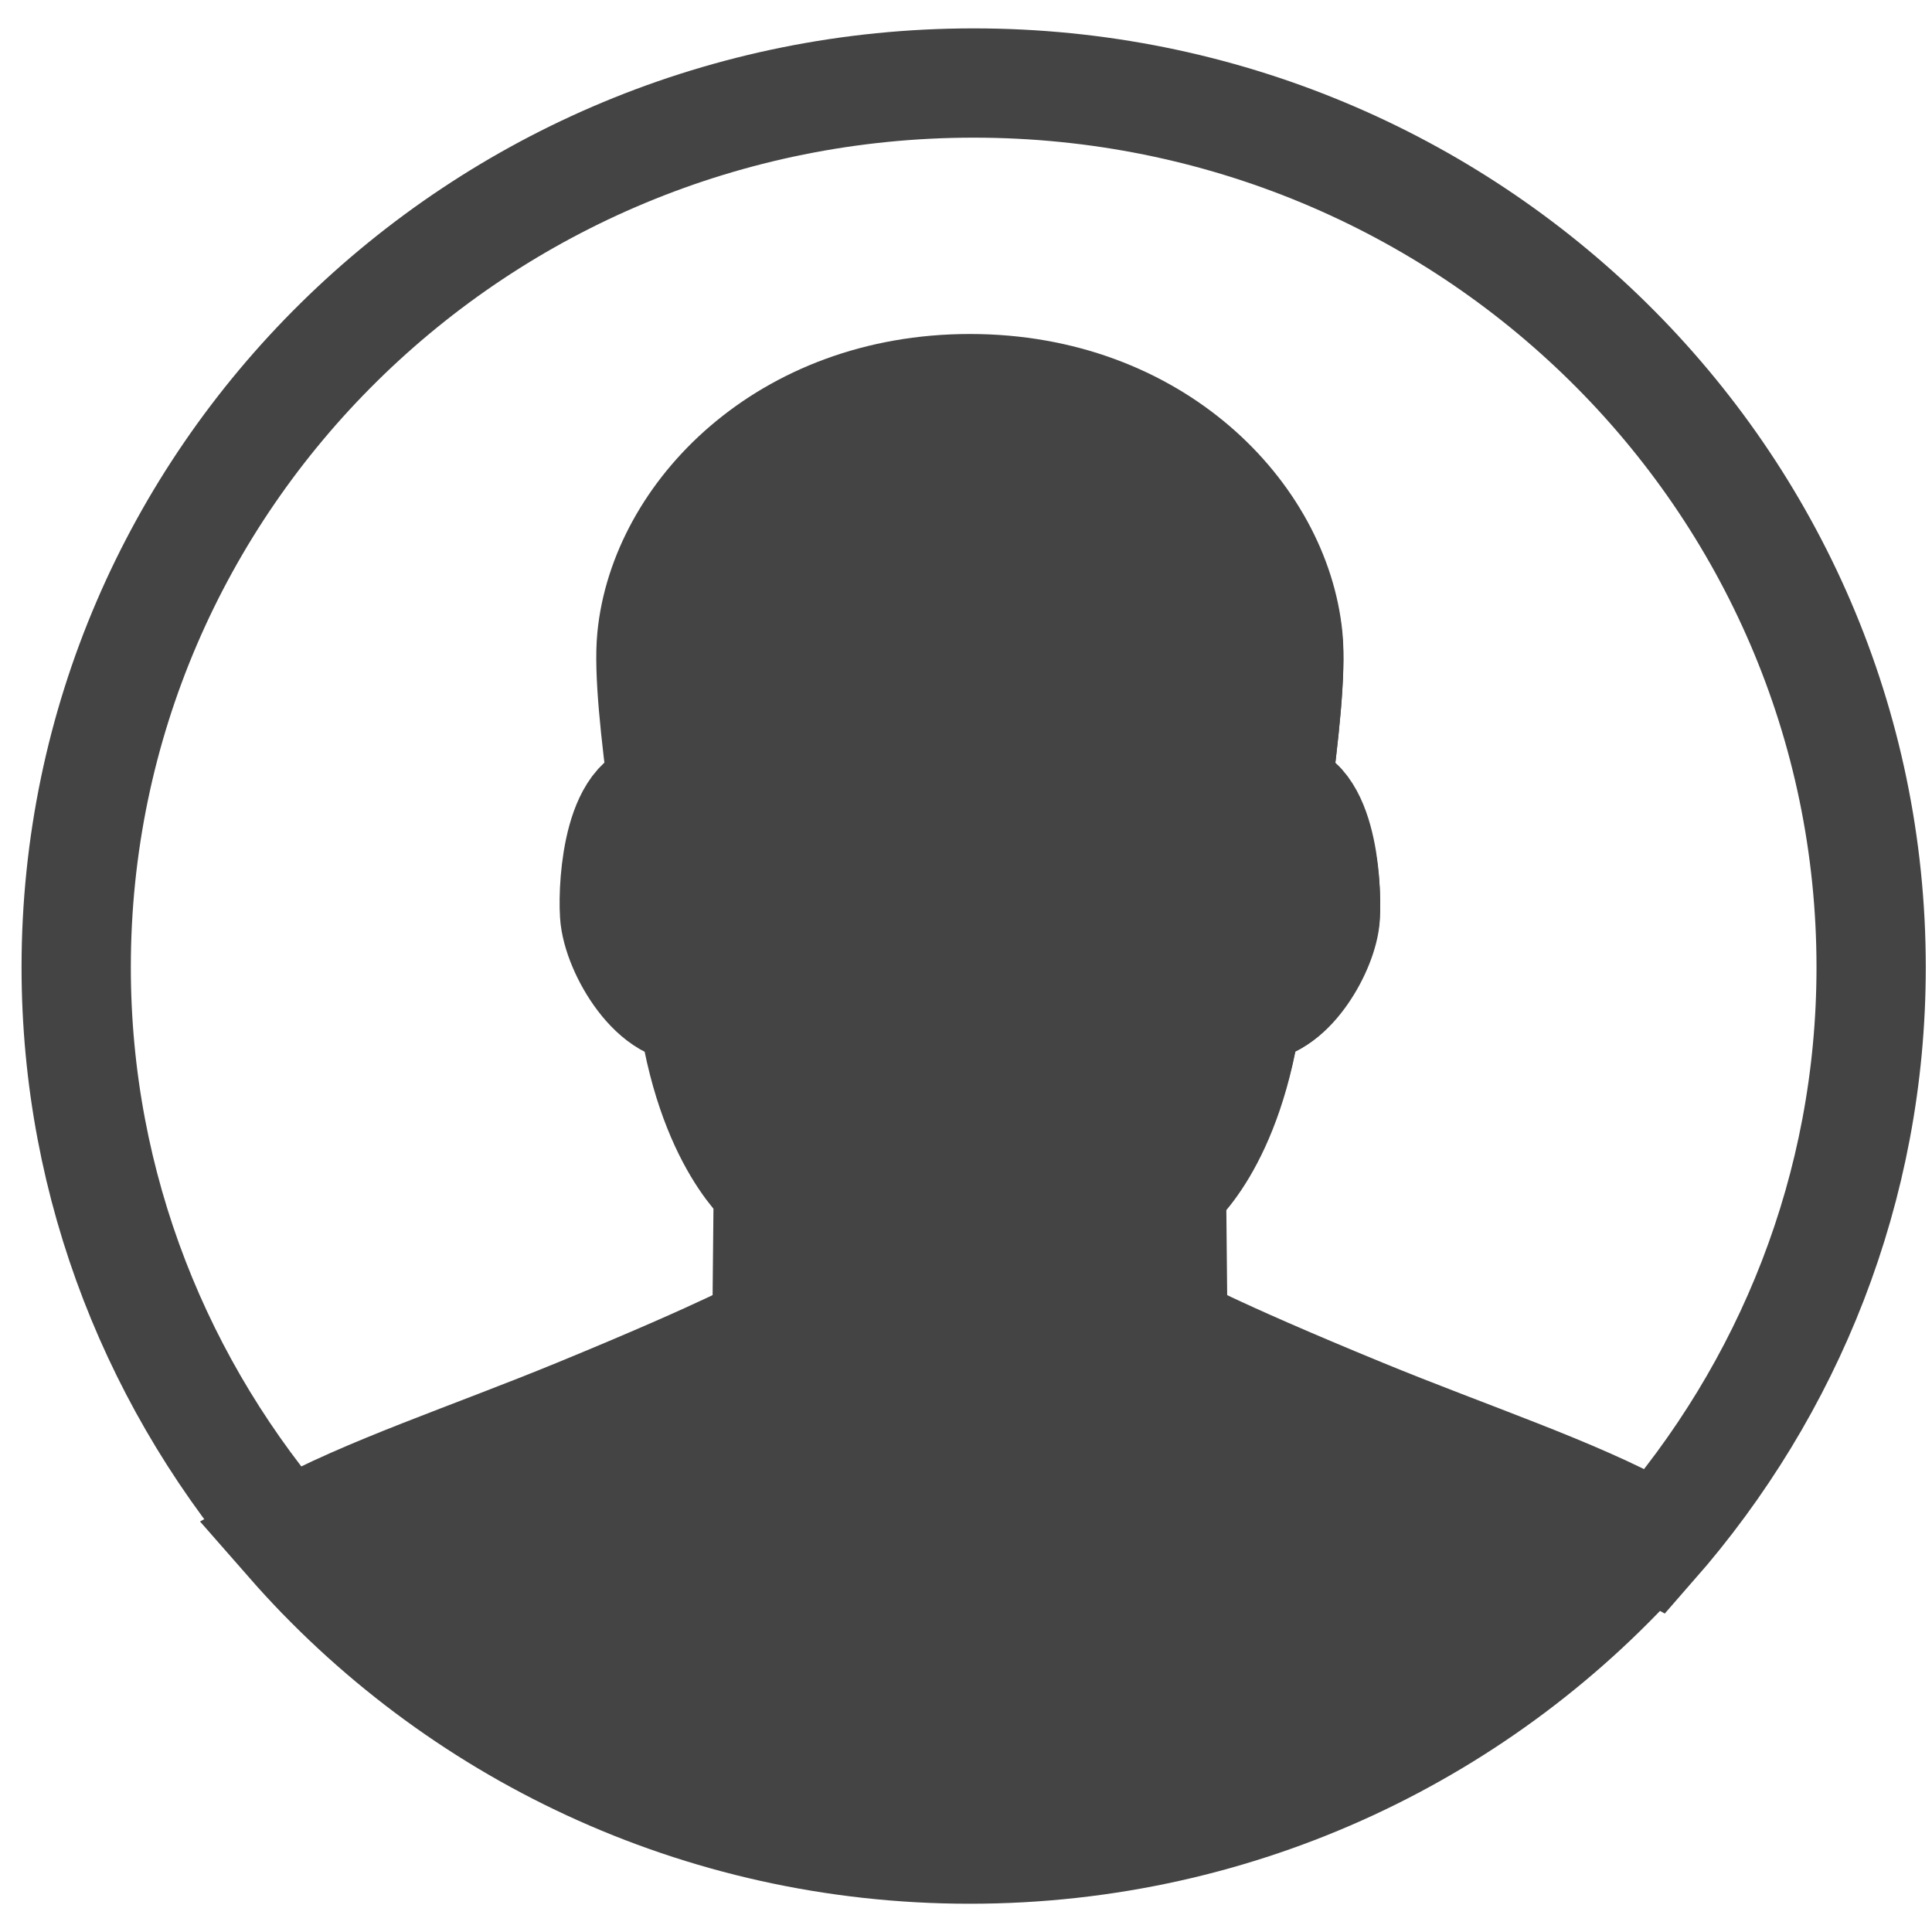 <?xml version="1.0" encoding="UTF-8" standalone="no"?>
<svg width="32px" height="32px" viewBox="0 0 32 32" version="1.1" xmlns="http://www.w3.org/2000/svg" xmlns:xlink="http://www.w3.org/1999/xlink" xmlns:sketch="http://www.bohemiancoding.com/sketch/ns">
    <!-- Generator: Sketch 3.3.1 (12002) - http://www.bohemiancoding.com/sketch -->
    <title>profile</title>
    <desc>Created with Sketch.</desc>
    <defs></defs>
    <g id="Page-1" stroke="none" stroke-width="1" fill="none" fill-rule="evenodd" sketch:type="MSPage">
        <g id="profile" sketch:type="MSArtboardGroup" stroke="#444444">
            <g id="Imported-Layers" sketch:type="MSLayerGroup" transform="translate(1, 1)">
                <path d="M15.127,0.375 C6.917,0.375 0.262,6.932 0.262,15.021 C0.262,18.676 1.631,22.012 3.879,24.578 C5.084,23.903 6.852,23.322 8.623,22.595 C11.224,21.527 11.841,21.156 11.841,21.156 L11.866,18.697 C11.866,18.697 10.89,17.959 10.589,15.645 C10.544,15.657 10.499,15.664 10.453,15.664 C9.887,15.664 9.337,14.707 9.304,14.184 C9.272,13.667 9.377,12.275 10.03,12.275 C10.063,12.275 10.096,12.279 10.131,12.286 C9.98,11.152 9.87,10.131 9.924,9.592 C10.117,7.616 12.092,5.532 15.128,5.532 C18.163,5.532 20.138,7.616 20.331,9.592 C20.385,10.131 20.274,11.152 20.123,12.286 C20.158,12.279 20.192,12.275 20.224,12.275 C20.877,12.275 20.983,13.667 20.951,14.184 C20.919,14.707 20.367,15.664 19.802,15.664 C19.757,15.664 19.711,15.657 19.667,15.645 C19.364,17.959 18.389,18.697 18.389,18.697 L18.413,21.156 C18.413,21.156 19.03,21.527 21.632,22.595 C23.402,23.322 25.17,23.903 26.376,24.578 C28.624,22.012 29.992,18.677 29.992,15.021 C29.992,6.932 23.337,0.375 15.127,0.375" id="Fill-1" stroke-width="1.81" sketch:type="MSShapeGroup"></path>
                <path d="M15.064,29.532 C19.538,29.532 23.54,27.565 26.25,24.471 C25.051,23.801 23.293,23.223 21.533,22.5 C18.946,21.437 18.332,21.069 18.332,21.069 L18.308,18.623 C18.308,18.623 19.277,17.889 19.578,15.588 C20.184,15.761 20.821,14.697 20.855,14.136 C20.888,13.596 20.771,12.098 20.032,12.248 C20.182,11.12 20.292,10.105 20.239,9.569 C20.047,7.604 18.084,5.532 15.065,5.532 C12.046,5.532 10.082,7.604 9.89,9.569 C9.836,10.105 9.946,11.12 10.097,12.248 C9.357,12.098 9.24,13.596 9.274,14.136 C9.308,14.697 9.944,15.761 10.551,15.588 C10.851,17.889 11.821,18.623 11.821,18.623 L11.797,21.069 C11.797,21.069 11.183,21.437 8.596,22.5 C6.835,23.223 5.077,23.801 3.879,24.471 C6.589,27.565 10.59,29.532 15.064,29.532" id="Fill-2" stroke-width="2" fill="#444444" sketch:type="MSShapeGroup"></path>
            </g>
        </g>
    </g>
</svg>
